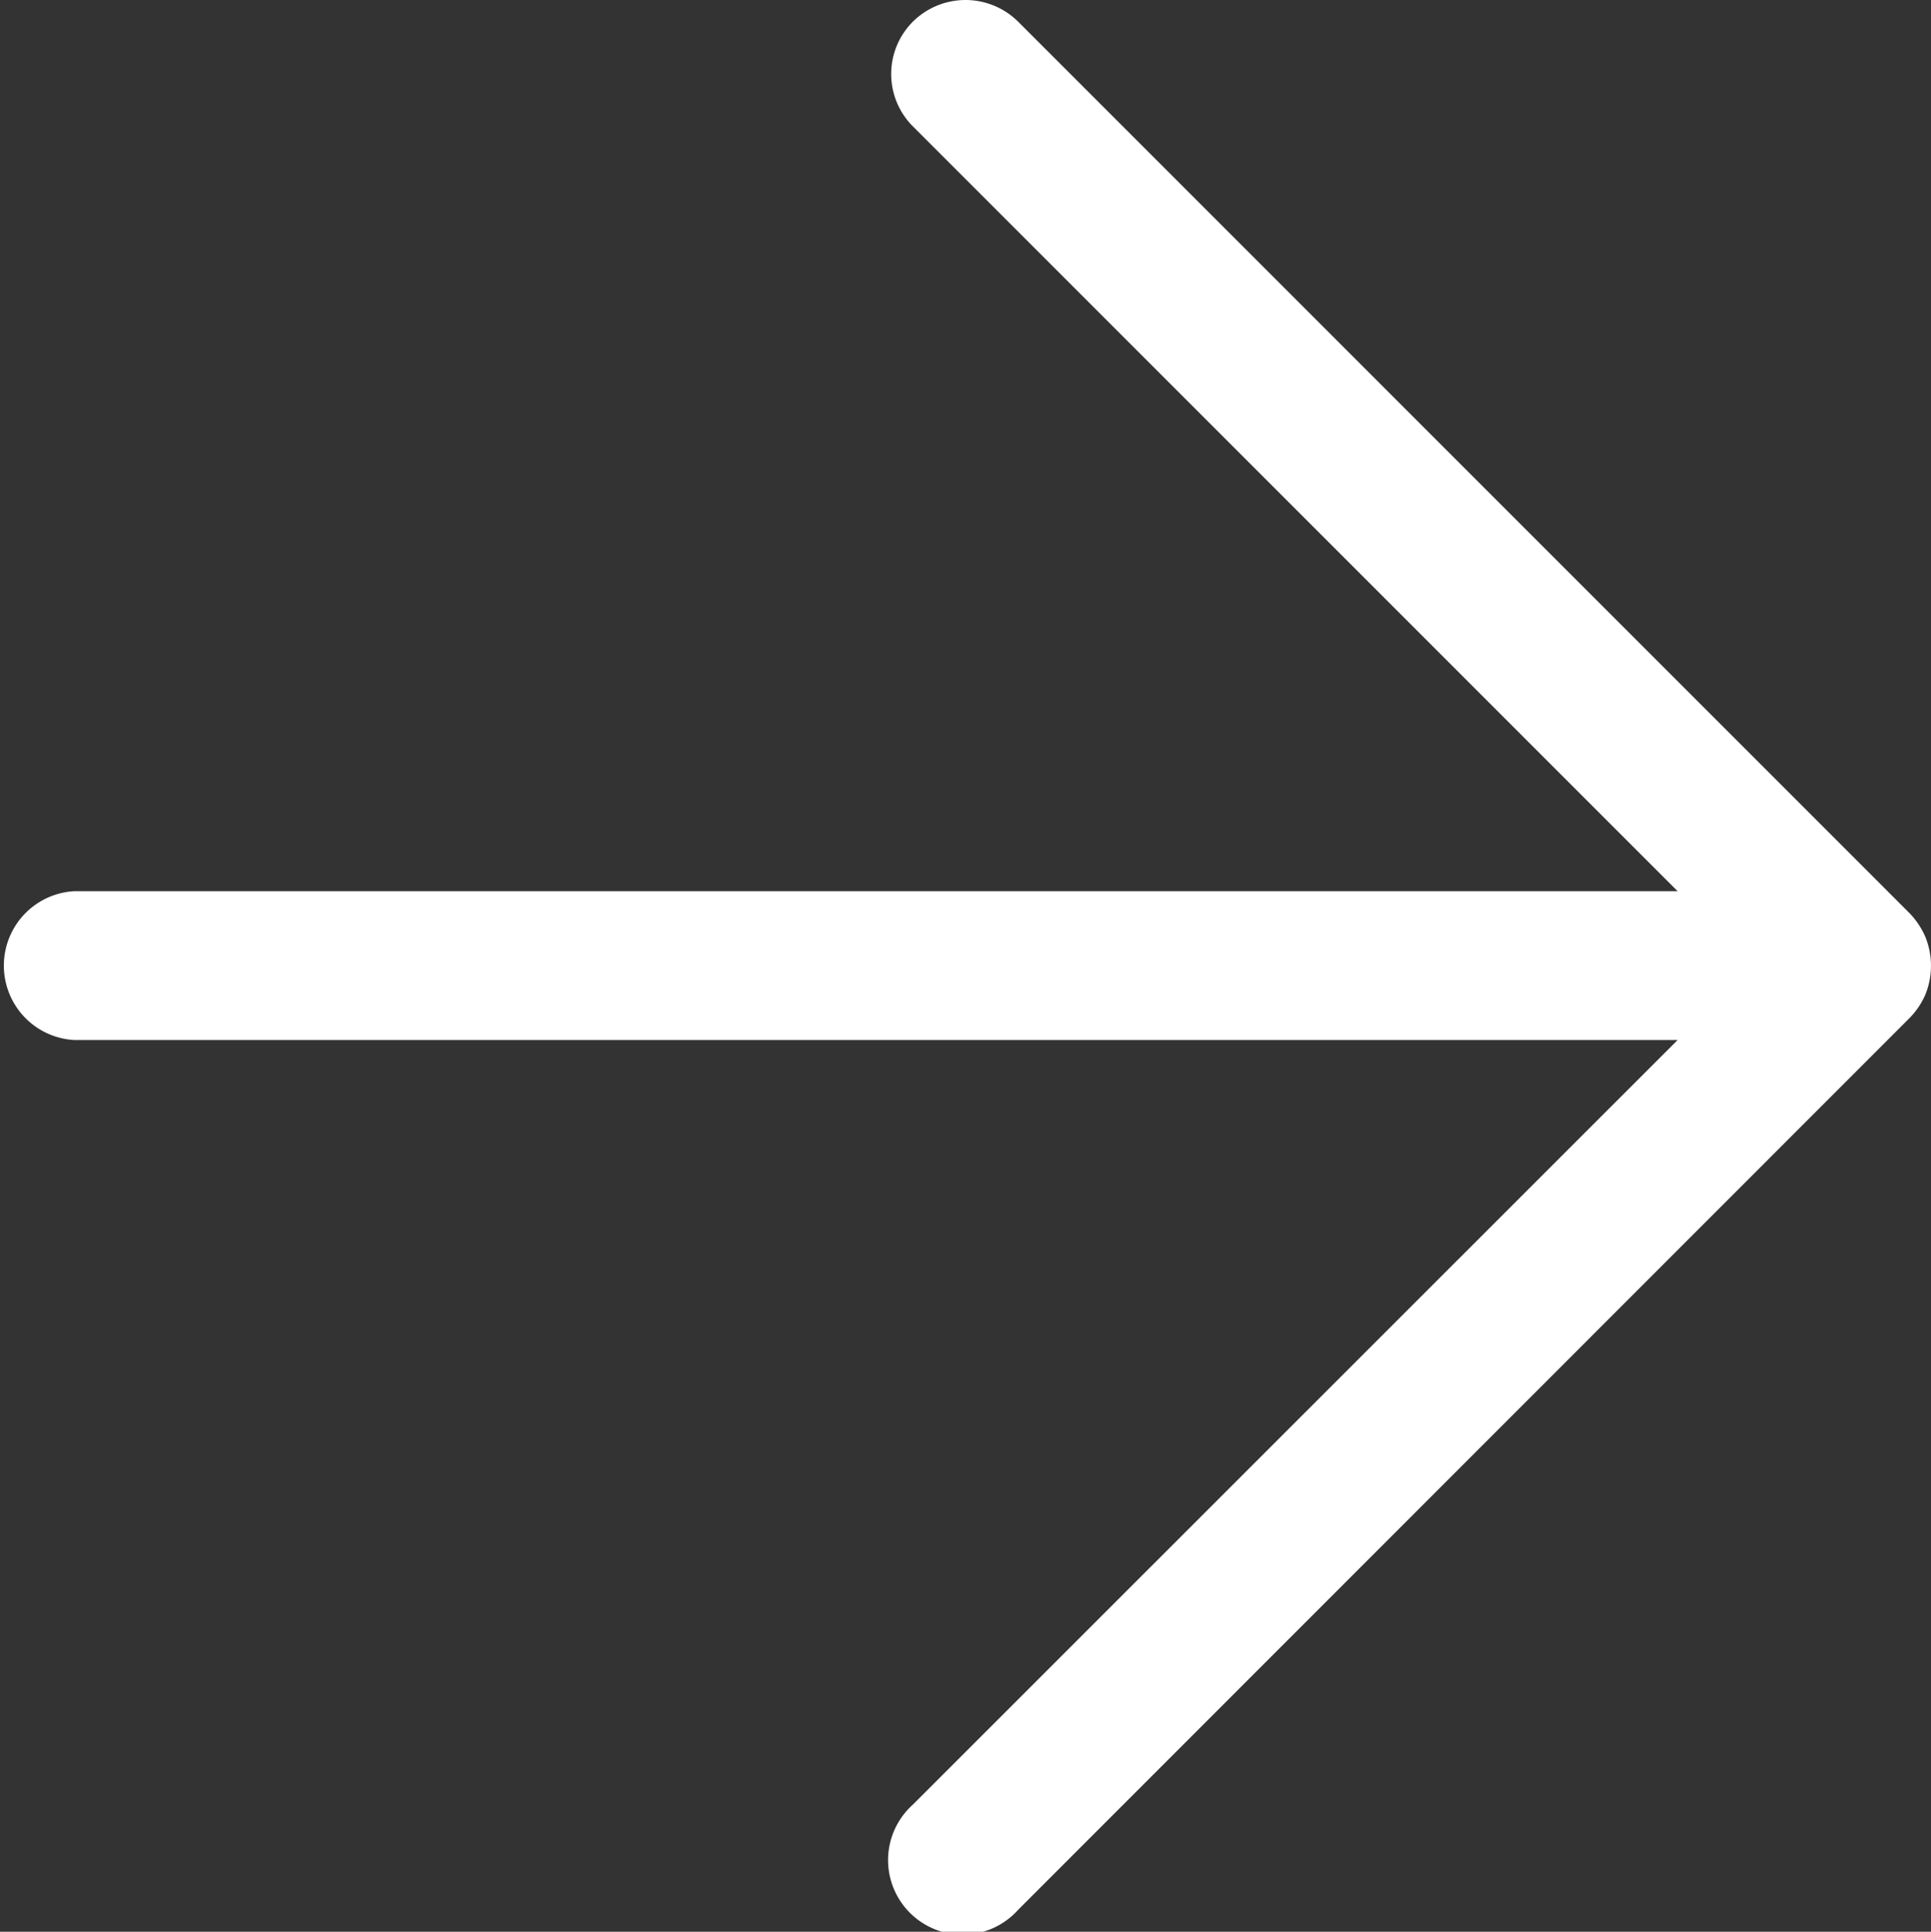 <svg id="Слой_1" data-name="Слой 1" xmlns="http://www.w3.org/2000/svg" viewBox="0 0 75.15 75.17"><rect x="0" y="0" width="75.15" height="75.17" fill="#333333" stroke="none"/><defs><style>.cls-1{fill:#fff;}</style></defs><title>arrow</title><path class="cls-1" d="M552,231.76a3,3,0,0,0,0-2.2,3.09,3.09,0,0,0-.63-.95l-34.69-34.69a2.91,2.91,0,0,0-4.09,0,2.88,2.88,0,0,0,0,4.08l29.76,29.76H479.94a2.9,2.9,0,0,0,0,5.79h62.41L512.59,263.3a2.9,2.9,0,1,0,4.09,4.1l34.69-34.7a3,3,0,0,0,.63-.94Zm0,0" transform="translate(-477.06 -193.08)"/></svg>